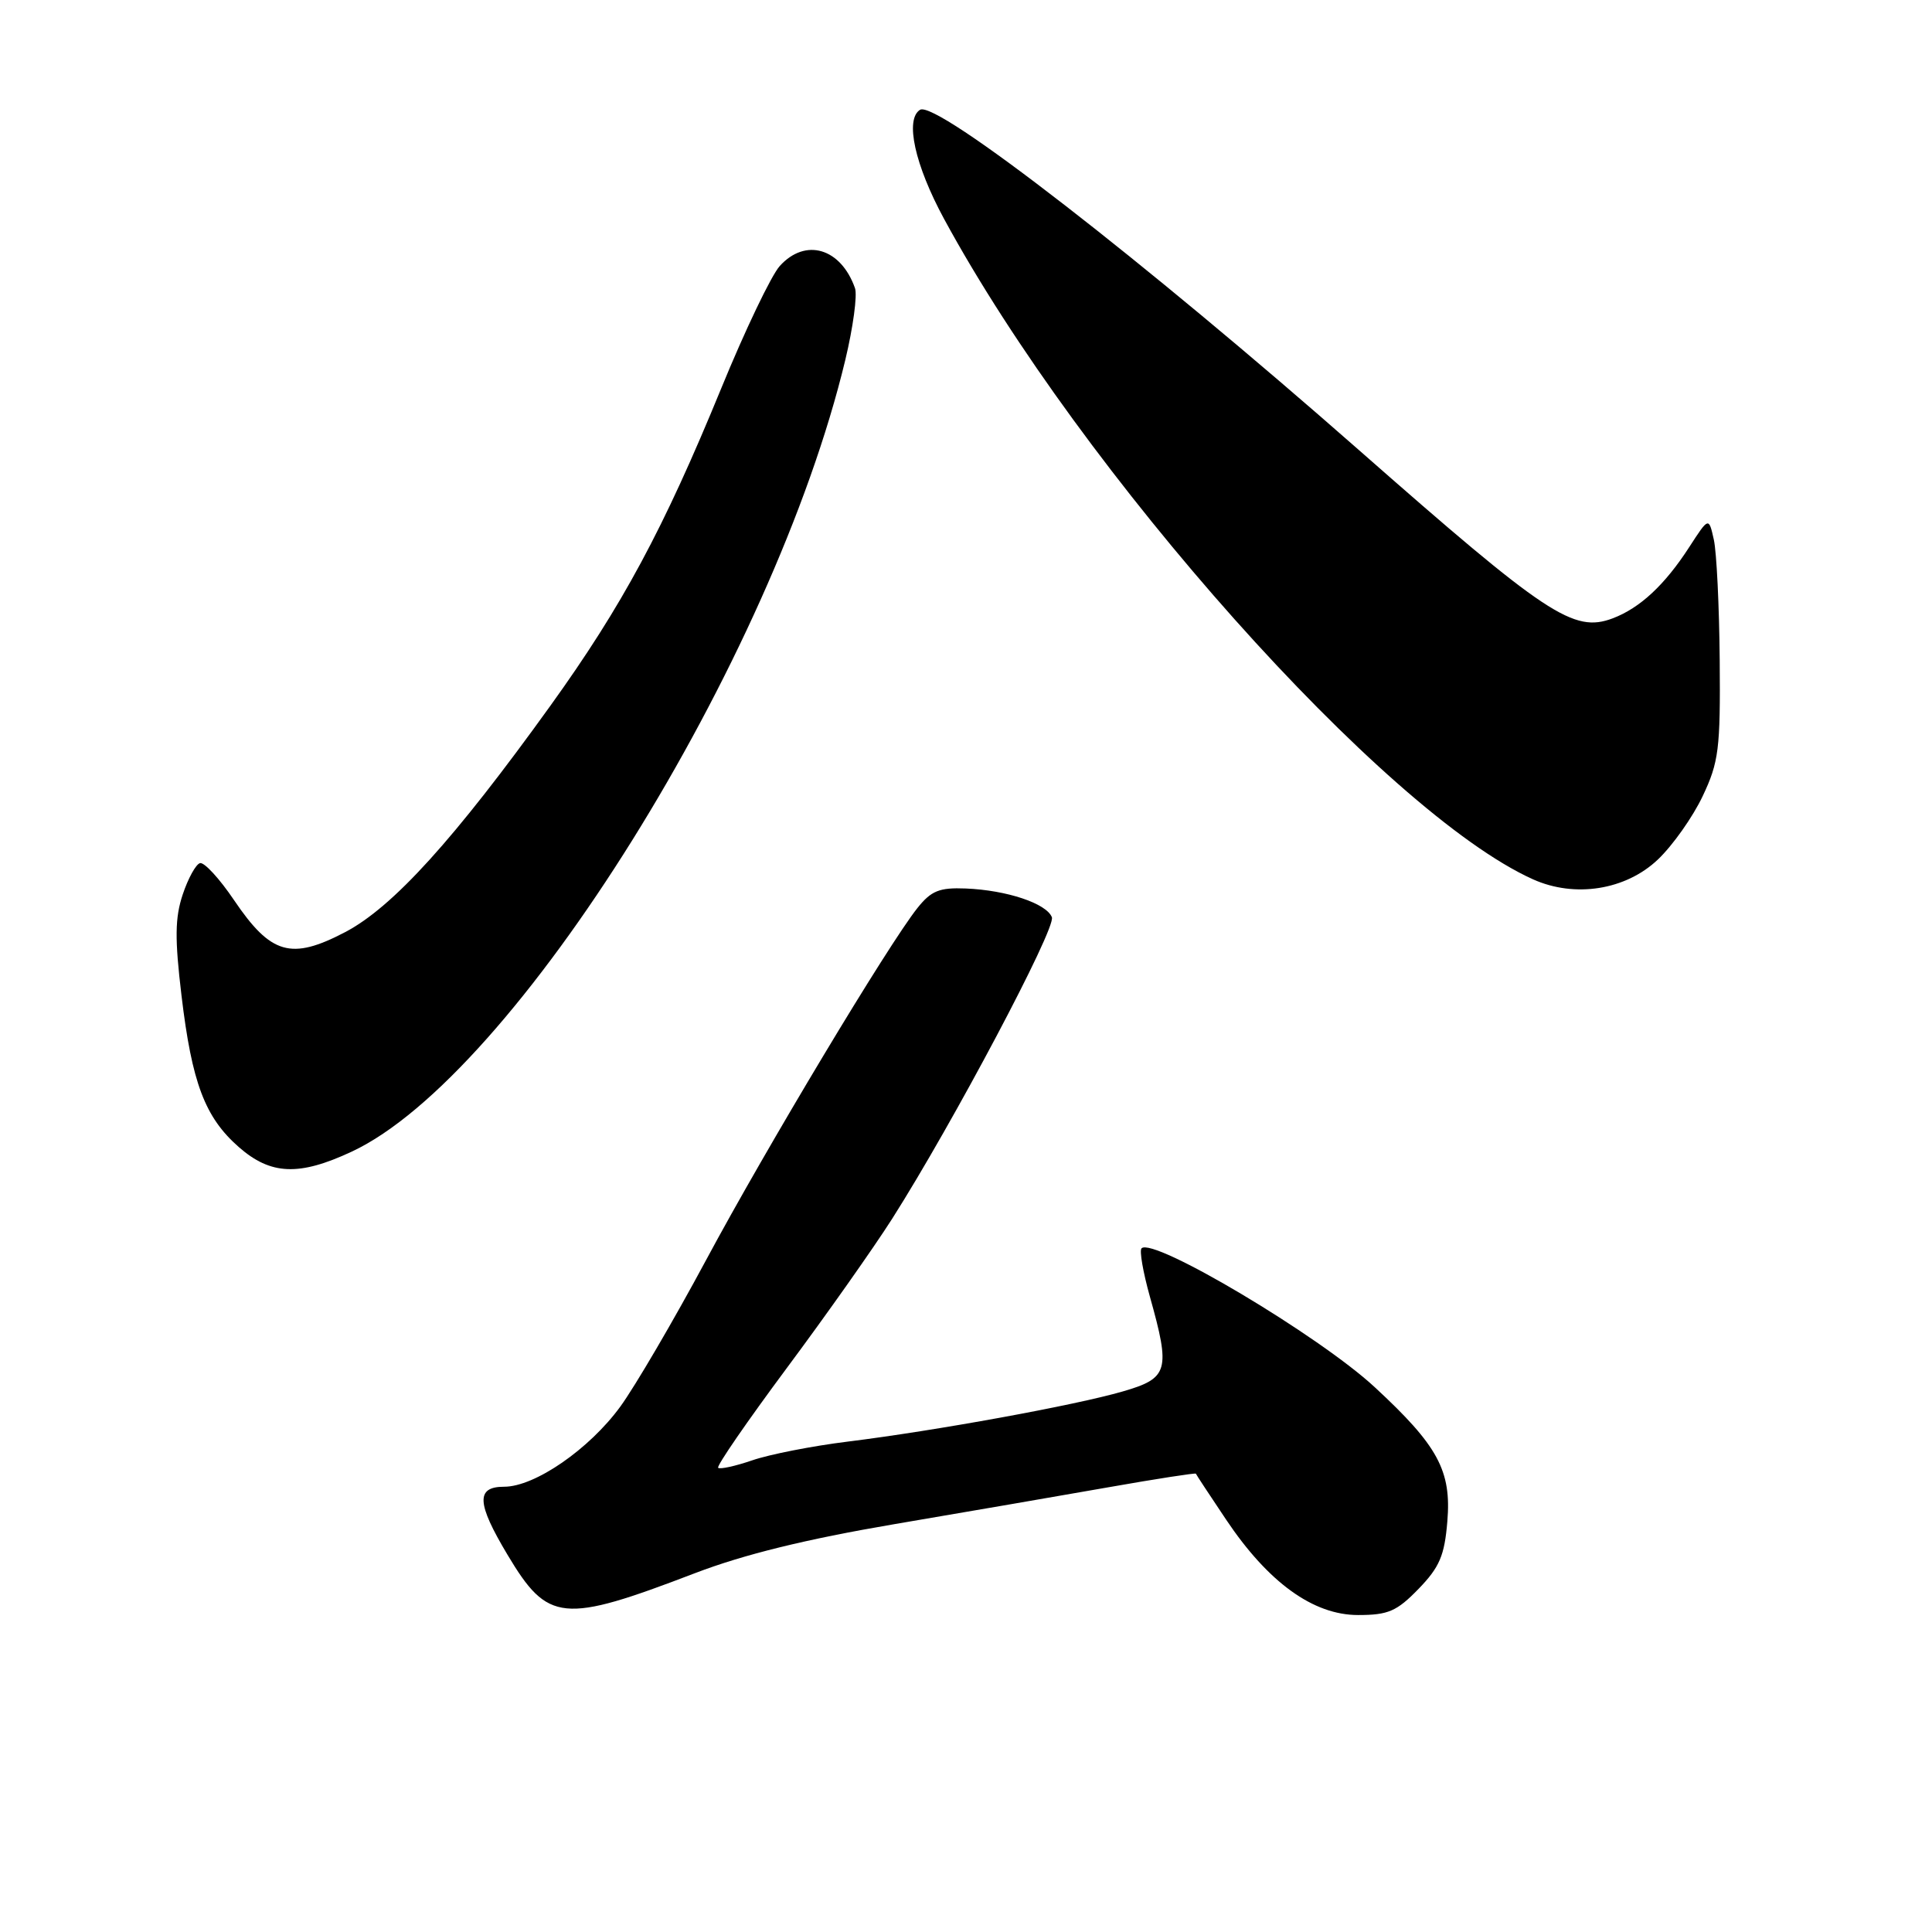<?xml version="1.0" encoding="UTF-8" standalone="no"?>
<!DOCTYPE svg PUBLIC "-//W3C//DTD SVG 1.1//EN" "http://www.w3.org/Graphics/SVG/1.1/DTD/svg11.dtd" >
<svg xmlns="http://www.w3.org/2000/svg" xmlns:xlink="http://www.w3.org/1999/xlink" version="1.1" viewBox="0 0 256 256">
 <g >
 <path fill="currentColor"
d=" M 92.07 208.46 C 98.58 205.97 106.76 203.96 118.50 201.96 C 127.85 200.37 140.65 198.17 146.94 197.06 C 153.23 195.95 158.42 195.15 158.46 195.27 C 158.50 195.40 160.30 198.13 162.46 201.35 C 168.05 209.69 174.01 214.00 179.95 214.00 C 183.95 214.00 185.08 213.51 187.97 210.53 C 190.75 207.66 191.41 206.12 191.78 201.59 C 192.34 194.88 190.55 191.57 182.15 183.80 C 174.80 176.99 152.78 163.88 151.26 165.41 C 150.96 165.70 151.46 168.57 152.36 171.79 C 155.12 181.62 154.84 182.62 148.75 184.38 C 142.40 186.22 124.03 189.57 112.33 191.02 C 107.63 191.60 101.94 192.72 99.68 193.50 C 97.43 194.27 95.39 194.72 95.16 194.49 C 94.92 194.26 99.02 188.32 104.25 181.28 C 109.48 174.25 115.76 165.35 118.21 161.50 C 126.27 148.82 139.94 123.01 139.38 121.54 C 138.67 119.71 133.40 117.95 127.96 117.73 C 124.47 117.59 123.39 118.03 121.57 120.31 C 117.71 125.15 101.56 152.05 93.54 167.00 C 89.26 174.97 84.15 183.70 82.19 186.39 C 78.07 192.03 70.87 197.00 66.80 197.00 C 63.04 197.00 63.15 199.17 67.25 206.02 C 72.61 214.98 74.55 215.17 92.07 208.46 Z  M 46.58 152.61 C 68.11 142.59 102.46 87.50 112.01 47.68 C 113.04 43.38 113.62 39.11 113.29 38.18 C 111.41 32.86 106.72 31.48 103.32 35.25 C 102.20 36.49 98.70 43.80 95.55 51.50 C 87.90 70.15 82.44 80.29 72.94 93.50 C 60.18 111.24 52.06 120.20 45.72 123.52 C 38.57 127.26 35.89 126.48 31.01 119.27 C 29.08 116.41 27.05 114.21 26.50 114.37 C 25.95 114.52 24.92 116.40 24.21 118.53 C 23.18 121.61 23.15 124.39 24.05 131.92 C 25.43 143.49 27.15 148.05 31.64 151.99 C 35.87 155.70 39.62 155.86 46.58 152.61 Z  M 219.68 113.89 C 221.64 112.03 224.31 108.25 225.61 105.50 C 227.75 100.99 227.97 99.23 227.87 87.50 C 227.81 80.35 227.46 73.15 227.09 71.50 C 226.42 68.50 226.42 68.50 223.83 72.50 C 220.59 77.51 217.31 80.56 213.70 81.93 C 208.51 83.89 204.99 81.56 180.00 59.58 C 151.50 34.52 124.05 13.23 121.91 14.55 C 119.89 15.81 121.21 21.84 125.09 29.00 C 143.33 62.63 183.47 107.66 203.12 116.51 C 208.67 119.01 215.42 117.94 219.68 113.89 Z "/>
</g>
</svg>